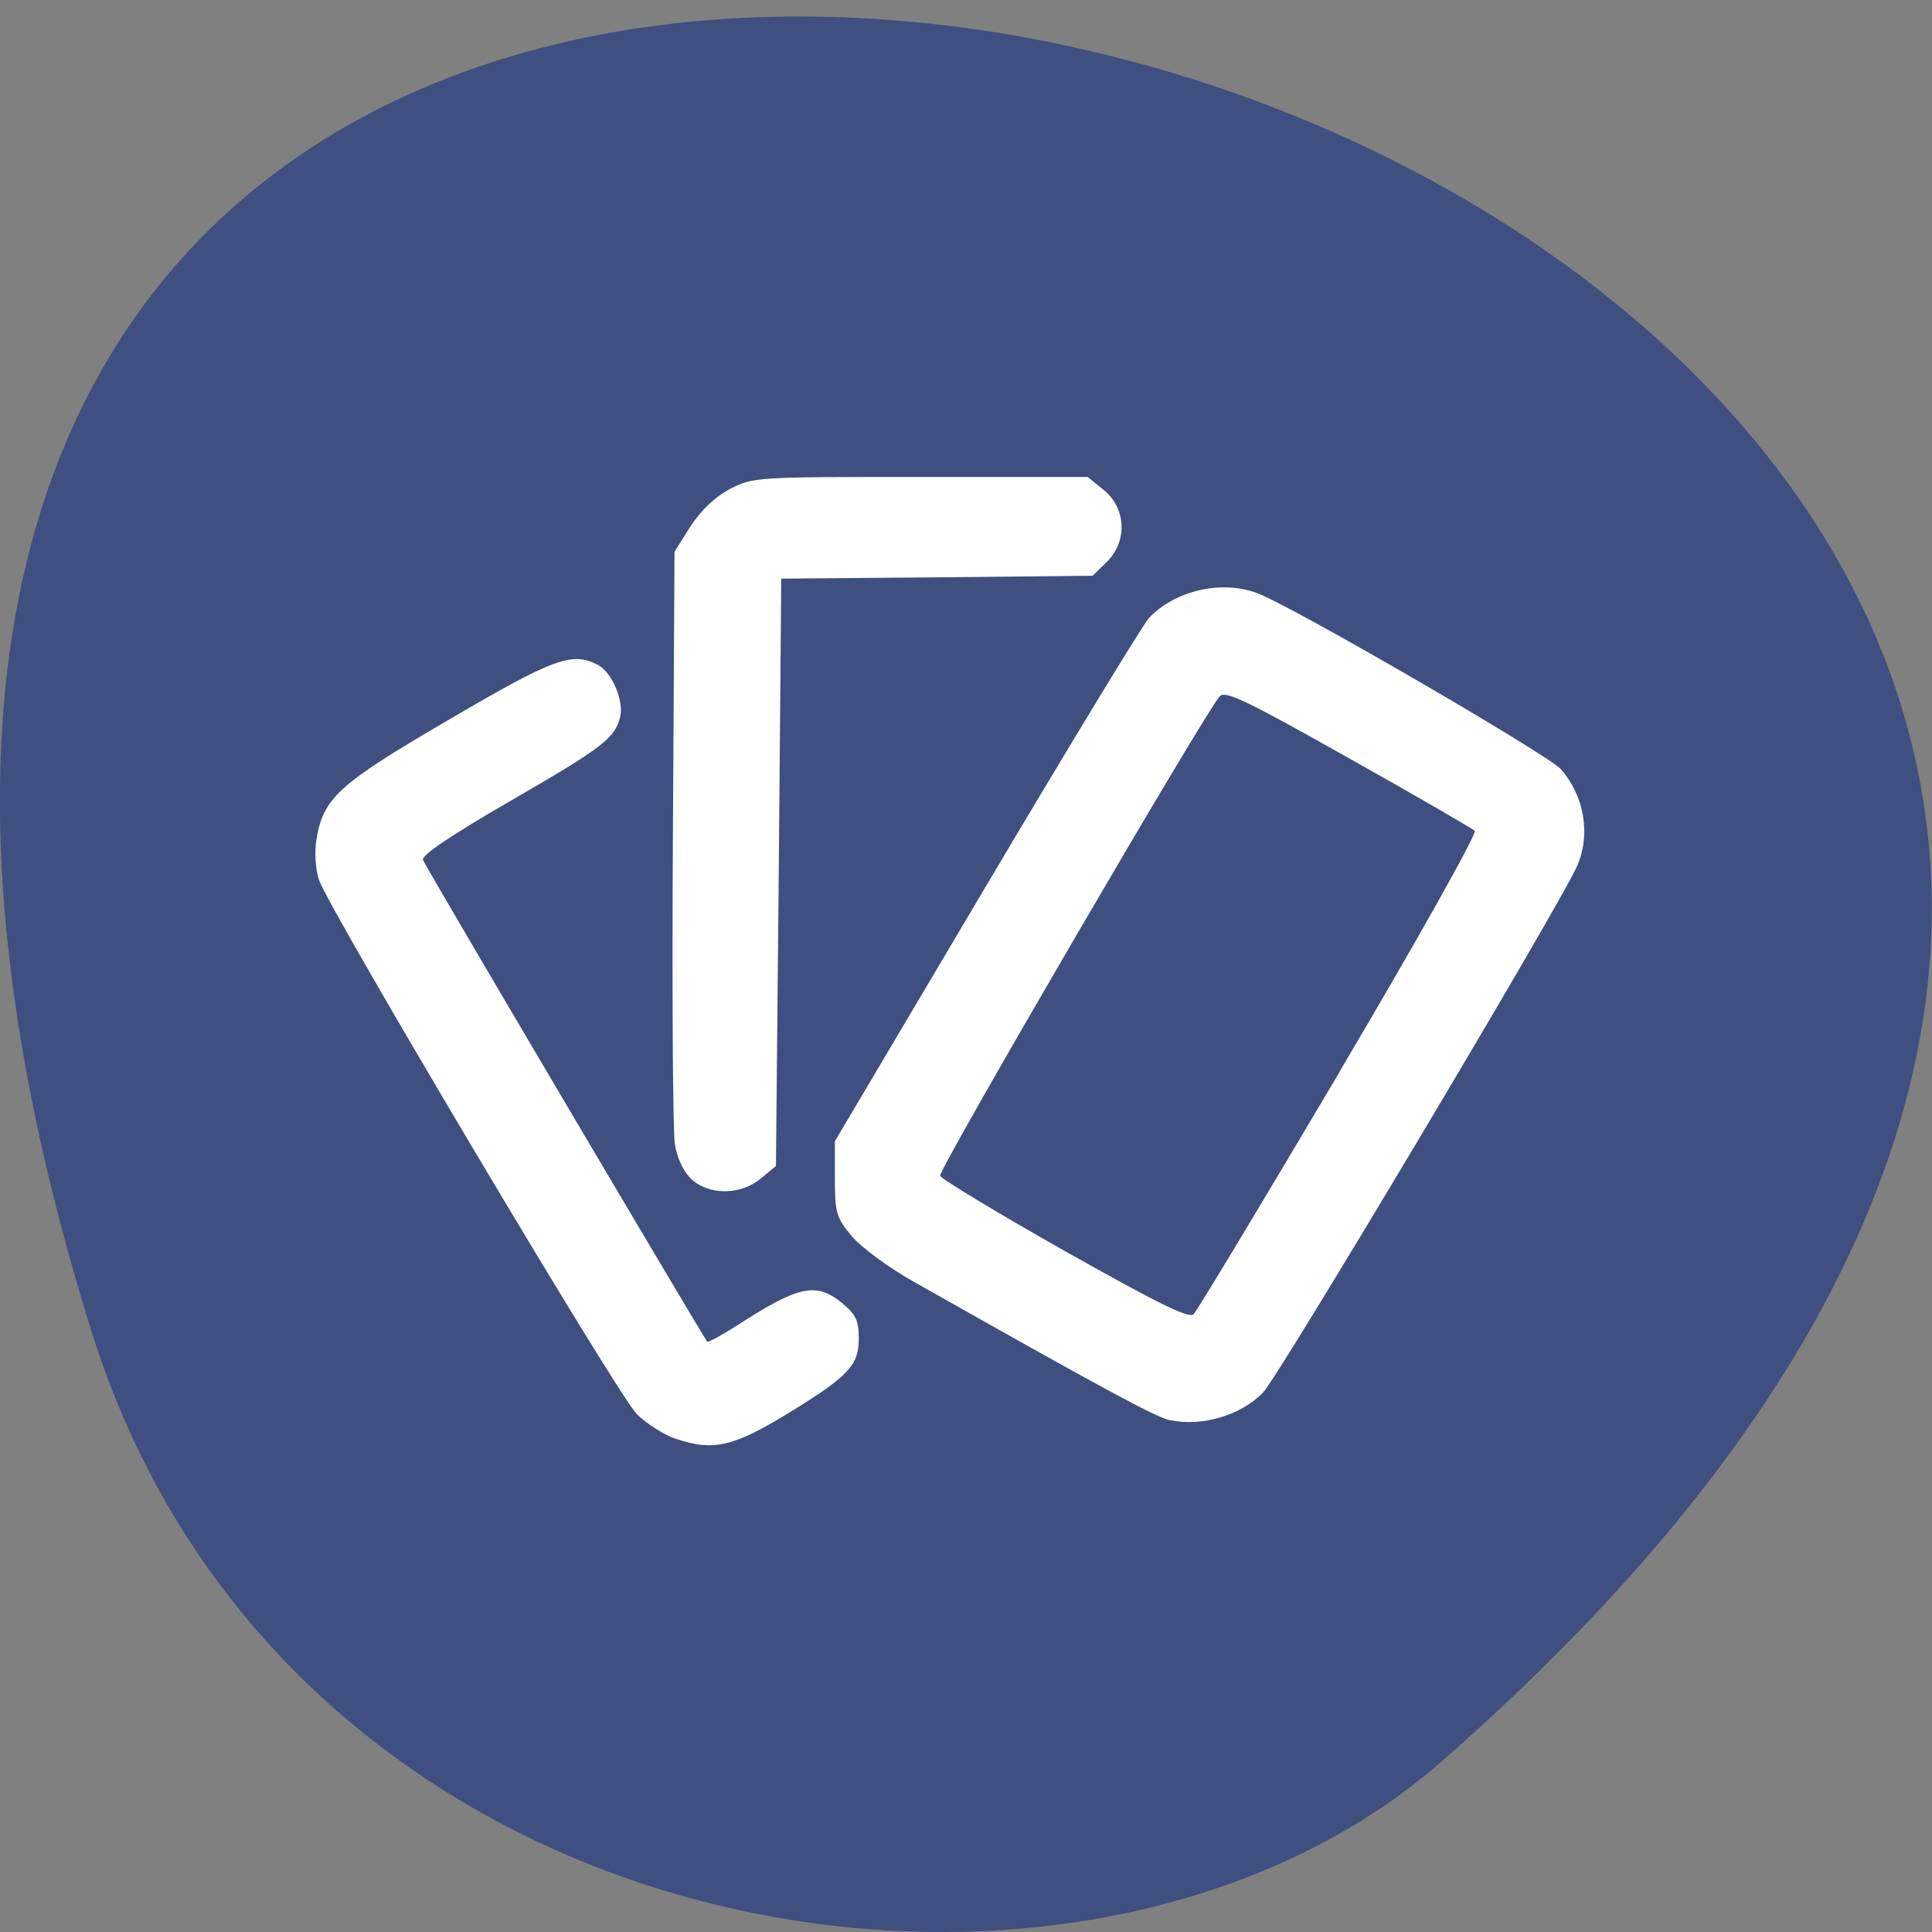 <svg xmlns="http://www.w3.org/2000/svg" viewBox="0 0 24 24"><rect x="0" y="0" width="24" height="24" fill="#808080" stroke="none"/><path d="m 1.133 16.527 c -9.02 -28.93 39.42 -14.461 16.77 5.359 c -4.539 3.969 -14.34 2.441 -16.77 -5.359" fill="#3e4f80"/><path d="m 8.387 17.871 c -0.145 -0.051 -0.359 -0.188 -0.477 -0.305 c -0.238 -0.238 -3.816 -6.258 -3.945 -6.629 c -0.047 -0.137 -0.059 -0.348 -0.035 -0.504 c 0.086 -0.52 0.266 -0.688 1.645 -1.492 c 1.313 -0.77 1.531 -0.848 1.855 -0.68 c 0.172 0.09 0.324 0.449 0.273 0.648 c -0.066 0.262 -0.211 0.375 -1.367 1.043 c -0.738 0.426 -1.105 0.676 -1.082 0.73 c 0.031 0.086 3.484 5.93 3.531 5.984 c 0.012 0.012 0.18 -0.078 0.375 -0.203 c 0.766 -0.496 0.98 -0.539 1.305 -0.273 c 0.168 0.141 0.203 0.215 0.203 0.441 c 0 0.324 -0.125 0.461 -0.828 0.895 c -0.727 0.449 -0.977 0.508 -1.453 0.344 m 6.148 -0.227 c -0.188 -0.043 -0.809 -0.379 -3.195 -1.727 c -0.305 -0.172 -0.648 -0.426 -0.762 -0.563 c -0.188 -0.227 -0.207 -0.289 -0.207 -0.711 v -0.465 l 1.879 -3.172 c 1.035 -1.746 1.945 -3.242 2.023 -3.328 c 0.32 -0.34 0.902 -0.477 1.344 -0.309 c 0.441 0.164 3.617 2.01 3.773 2.187 c 0.293 0.336 0.371 0.809 0.203 1.199 c -0.191 0.449 -3.703 6.336 -3.902 6.543 c -0.273 0.285 -0.766 0.43 -1.156 0.344 m 2.105 -4.328 c 0.957 -1.617 1.711 -2.961 1.68 -2.992 c -0.027 -0.027 -0.734 -0.438 -1.57 -0.906 c -1.262 -0.711 -1.527 -0.84 -1.598 -0.766 c -0.172 0.184 -3.5 5.887 -3.473 5.957 c 0.012 0.039 0.711 0.461 1.547 0.934 c 1.16 0.652 1.543 0.844 1.602 0.785 c 0.043 -0.043 0.859 -1.398 1.813 -3.01 m -8.06 1.324 c -0.094 -0.09 -0.176 -0.266 -0.199 -0.438 c -0.023 -0.156 -0.035 -1.871 -0.023 -3.816 l 0.02 -3.531 l 0.199 -0.316 c 0.133 -0.203 0.301 -0.363 0.492 -0.465 c 0.289 -0.148 0.324 -0.148 2.367 -0.148 h 2.074 l 0.207 0.168 c 0.273 0.227 0.289 0.637 0.027 0.891 l -0.172 0.168 l -1.934 0.02 l -1.934 0.016 l -0.031 3.648 l -0.035 3.648 l -0.188 0.156 c -0.254 0.211 -0.652 0.211 -0.871 0" fill="#fff"/></svg>